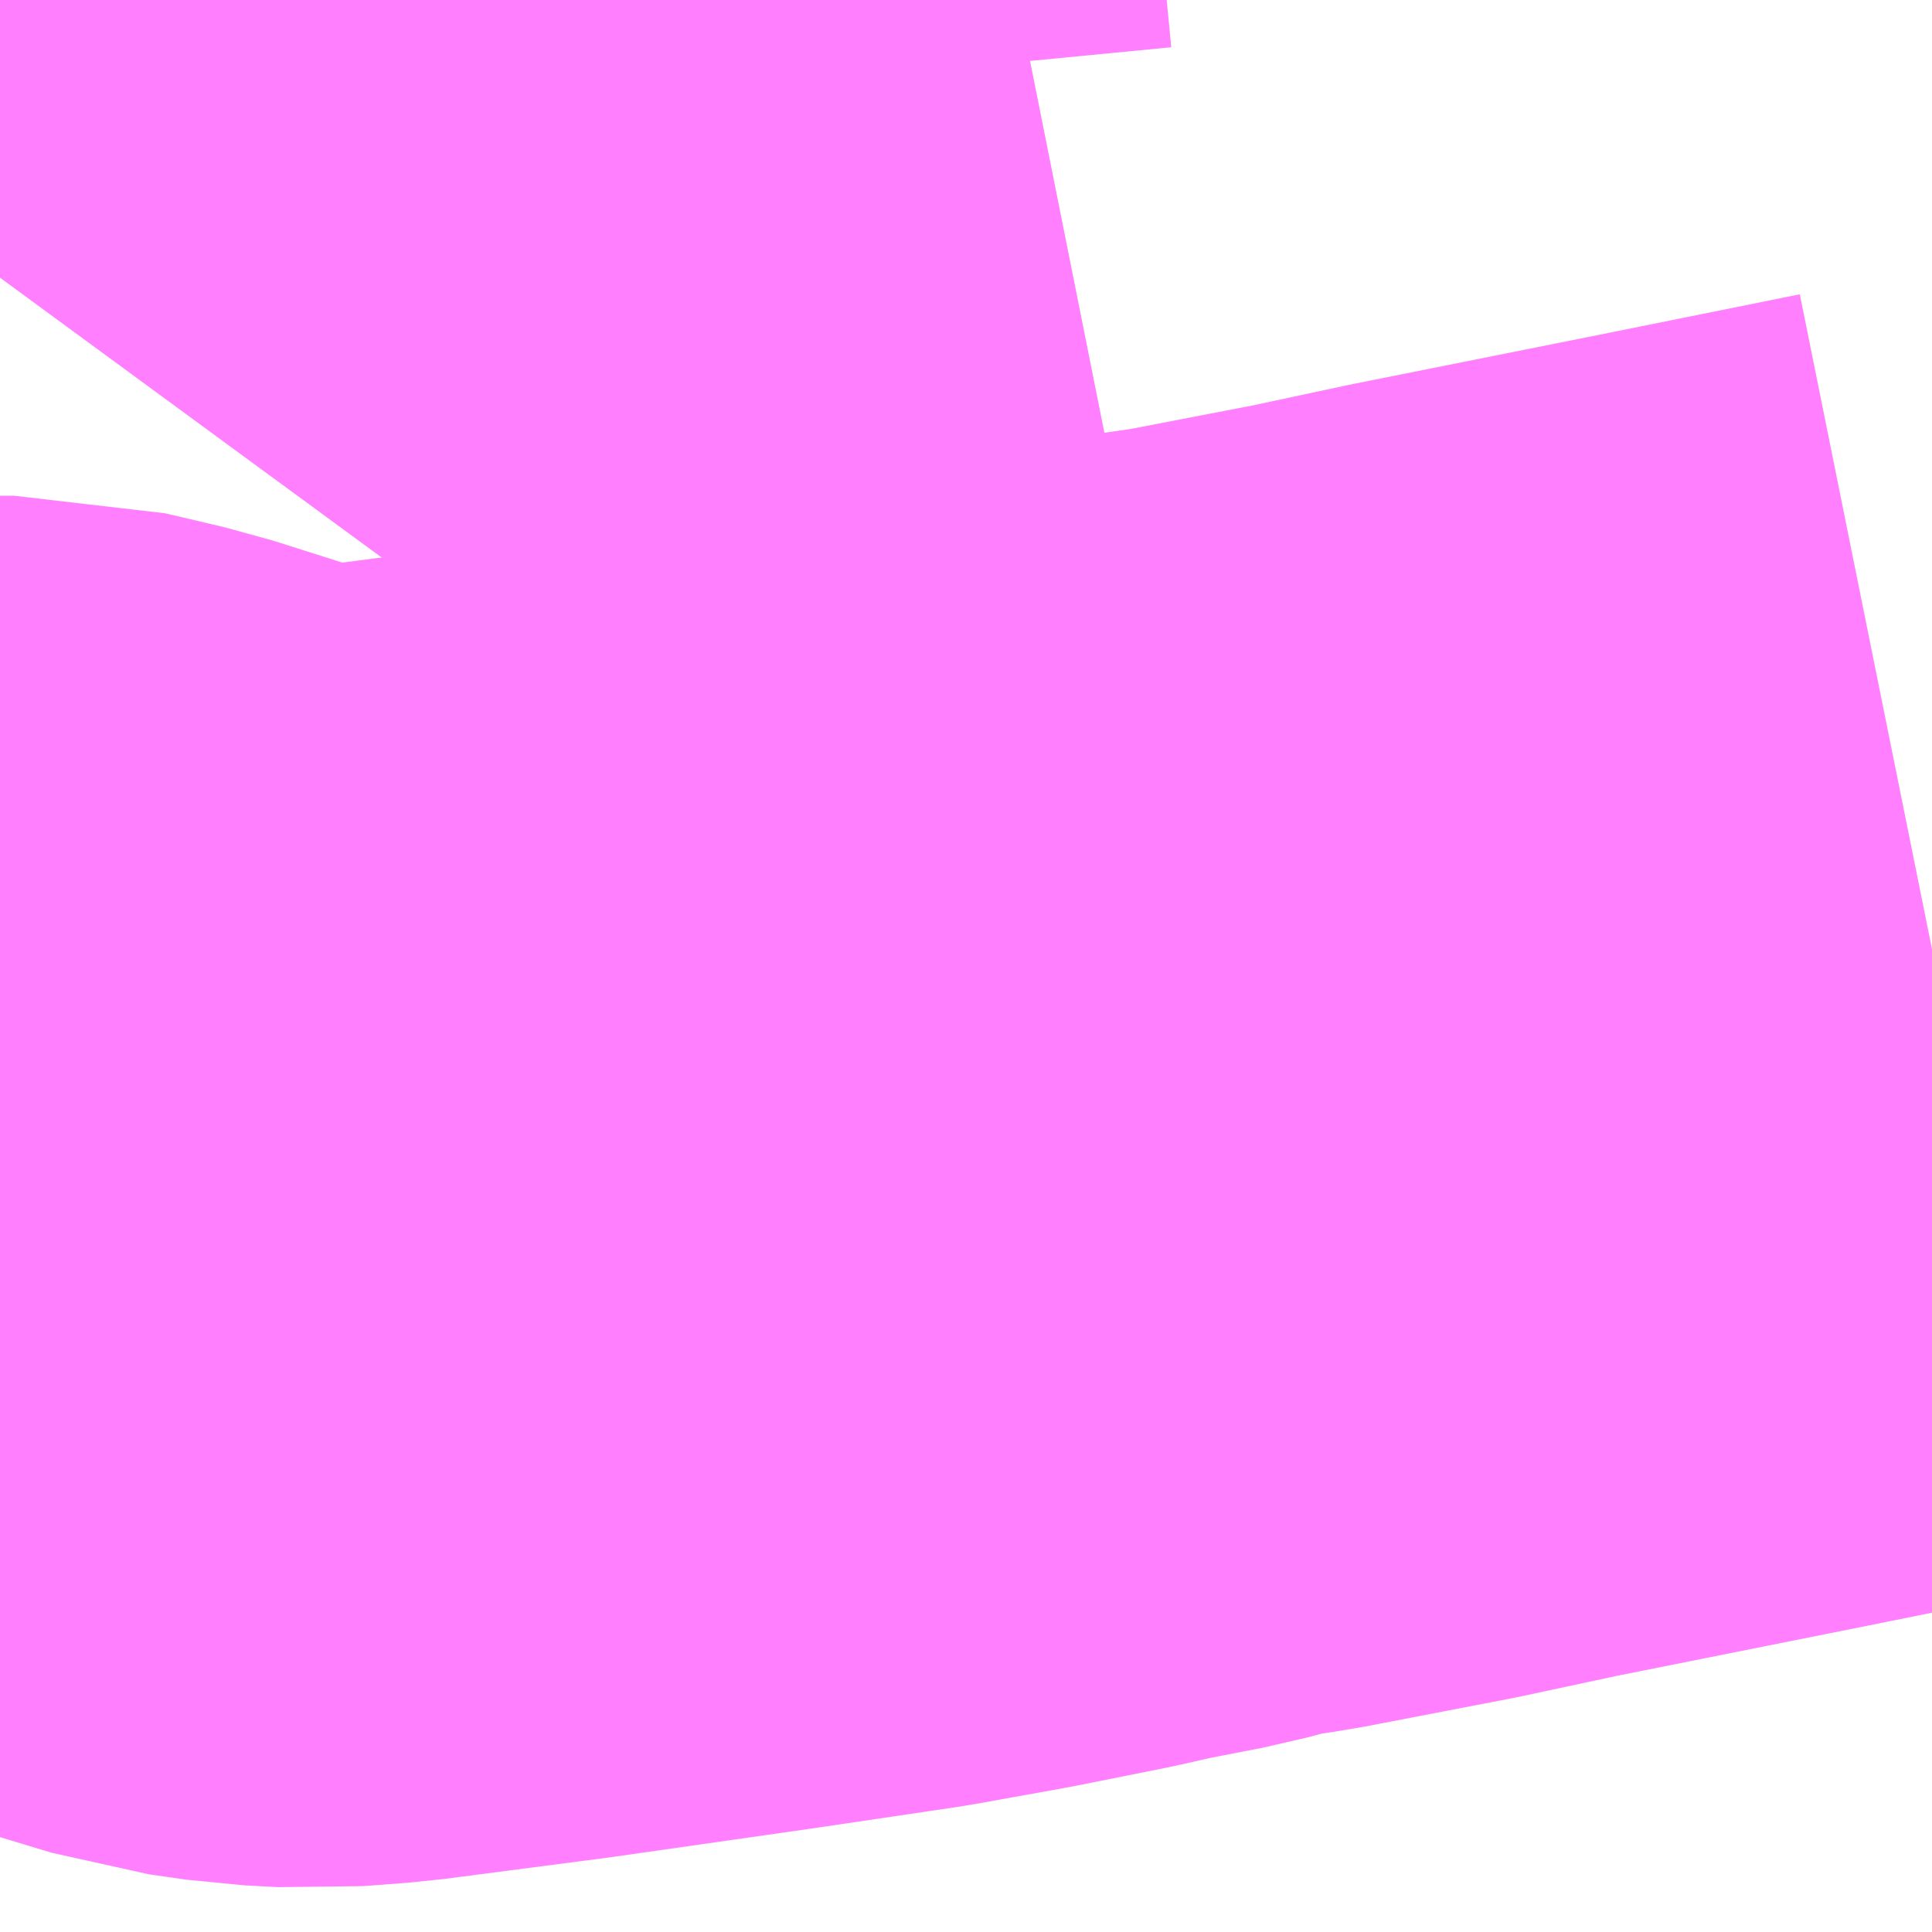 <?xml version="1.0" encoding="UTF-8"?>
<svg  xmlns="http://www.w3.org/2000/svg" xmlns:xlink="http://www.w3.org/1999/xlink" xmlns:go="http://purl.org/svgmap/profile" property="N07_001,N07_002,N07_003,N07_004,N07_005,N07_006,N07_007" viewBox="14108.643 -3892.456 1.099 1.099" go:dataArea="14108.642578125 -3892.4560546875 1.0986328125 1.0986328125" >
<globalCoordinateSystem srsName="http://purl.org/crs/84" transform="matrix(100.0,0.0,0.0,-100.0,0.0,0.0)" />
<defs>
 <g id="p0" >
  <circle cx="0.0" cy="0.0" r="3" stroke="green" stroke-width="0.75" vector-effect="non-scaling-stroke" />
 </g>
</defs>
<g fill="none" fill-rule="evenodd" stroke="#FF00FF" stroke-width="0.75" opacity="0.5" vector-effect="non-scaling-stroke" stroke-linejoin="bevel" >
<path content="1,岩手県交通（株）,萩荘線,3.0,0.0,0.0," xlink:title="1" d="M14108.643,-3891.799L14108.651,-3891.799L14108.685,-3891.791L14108.748,-3891.771L14108.781,-3891.761L14108.802,-3891.758L14108.821,-3891.757L14108.847,-3891.759L14108.939,-3891.771L14109.051,-3891.787L14109.132,-3891.799L14109.182,-3891.808L14109.232,-3891.818L14109.254,-3891.823L14109.29,-3891.83L14109.32,-3891.838L14109.348,-3891.842L14109.431,-3891.858L14109.487,-3891.87L14109.532,-3891.879L14109.632,-3891.899L14109.741,-3891.921"/>
<path content="2,一関市,なの花バス　長倉・霜後コース,0.8,0.0,0.0," xlink:title="2" d="M14109.222,-3892.456L14109.217,-3892.455L14109.193,-3892.45L14109.138,-3892.438L14109.02,-3892.411L14108.969,-3892.4L14108.936,-3892.393L14108.93,-3892.455L14108.93,-3892.456"/>
</g>
</svg>
